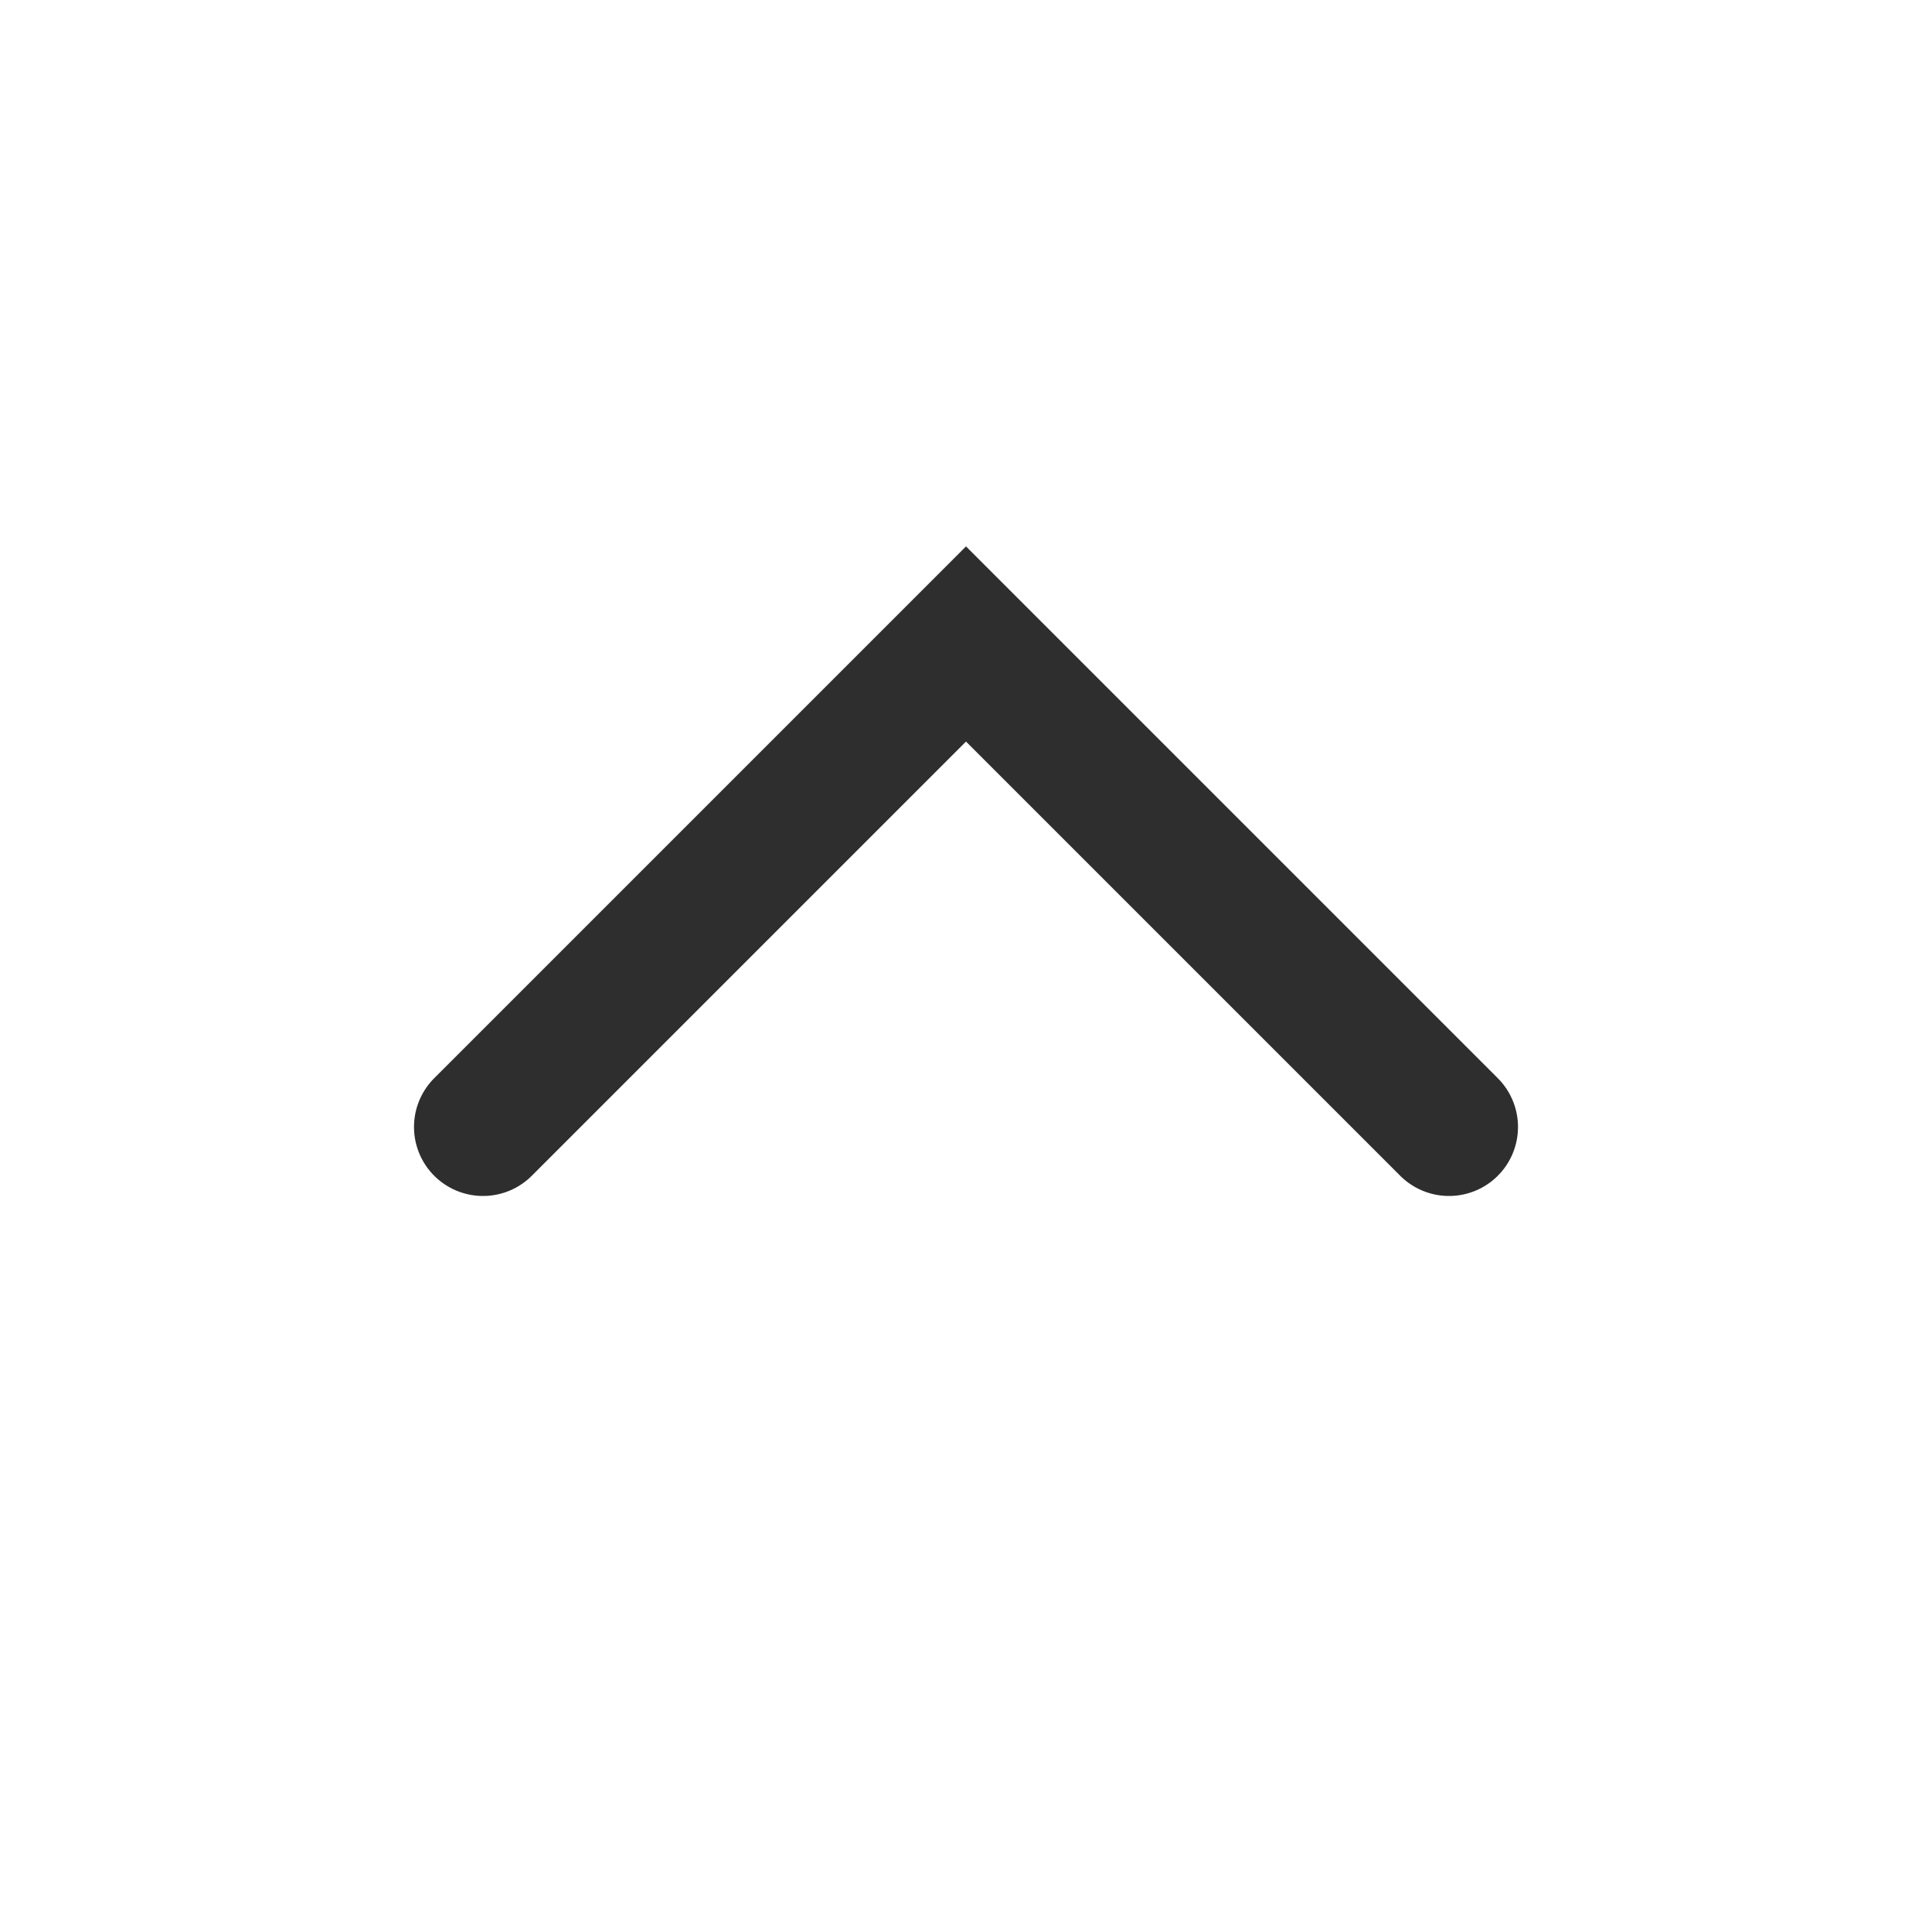 <svg width="28" height="28" viewBox="0 0 28 28" fill="none" xmlns="http://www.w3.org/2000/svg">
<g id="chevron-left">
<path id="Vector" d="M7 16.333L14 9.333L21 16.333" stroke="#2E2E2E" stroke-width="2" stroke-linecap="round"/>
</g>
</svg>
